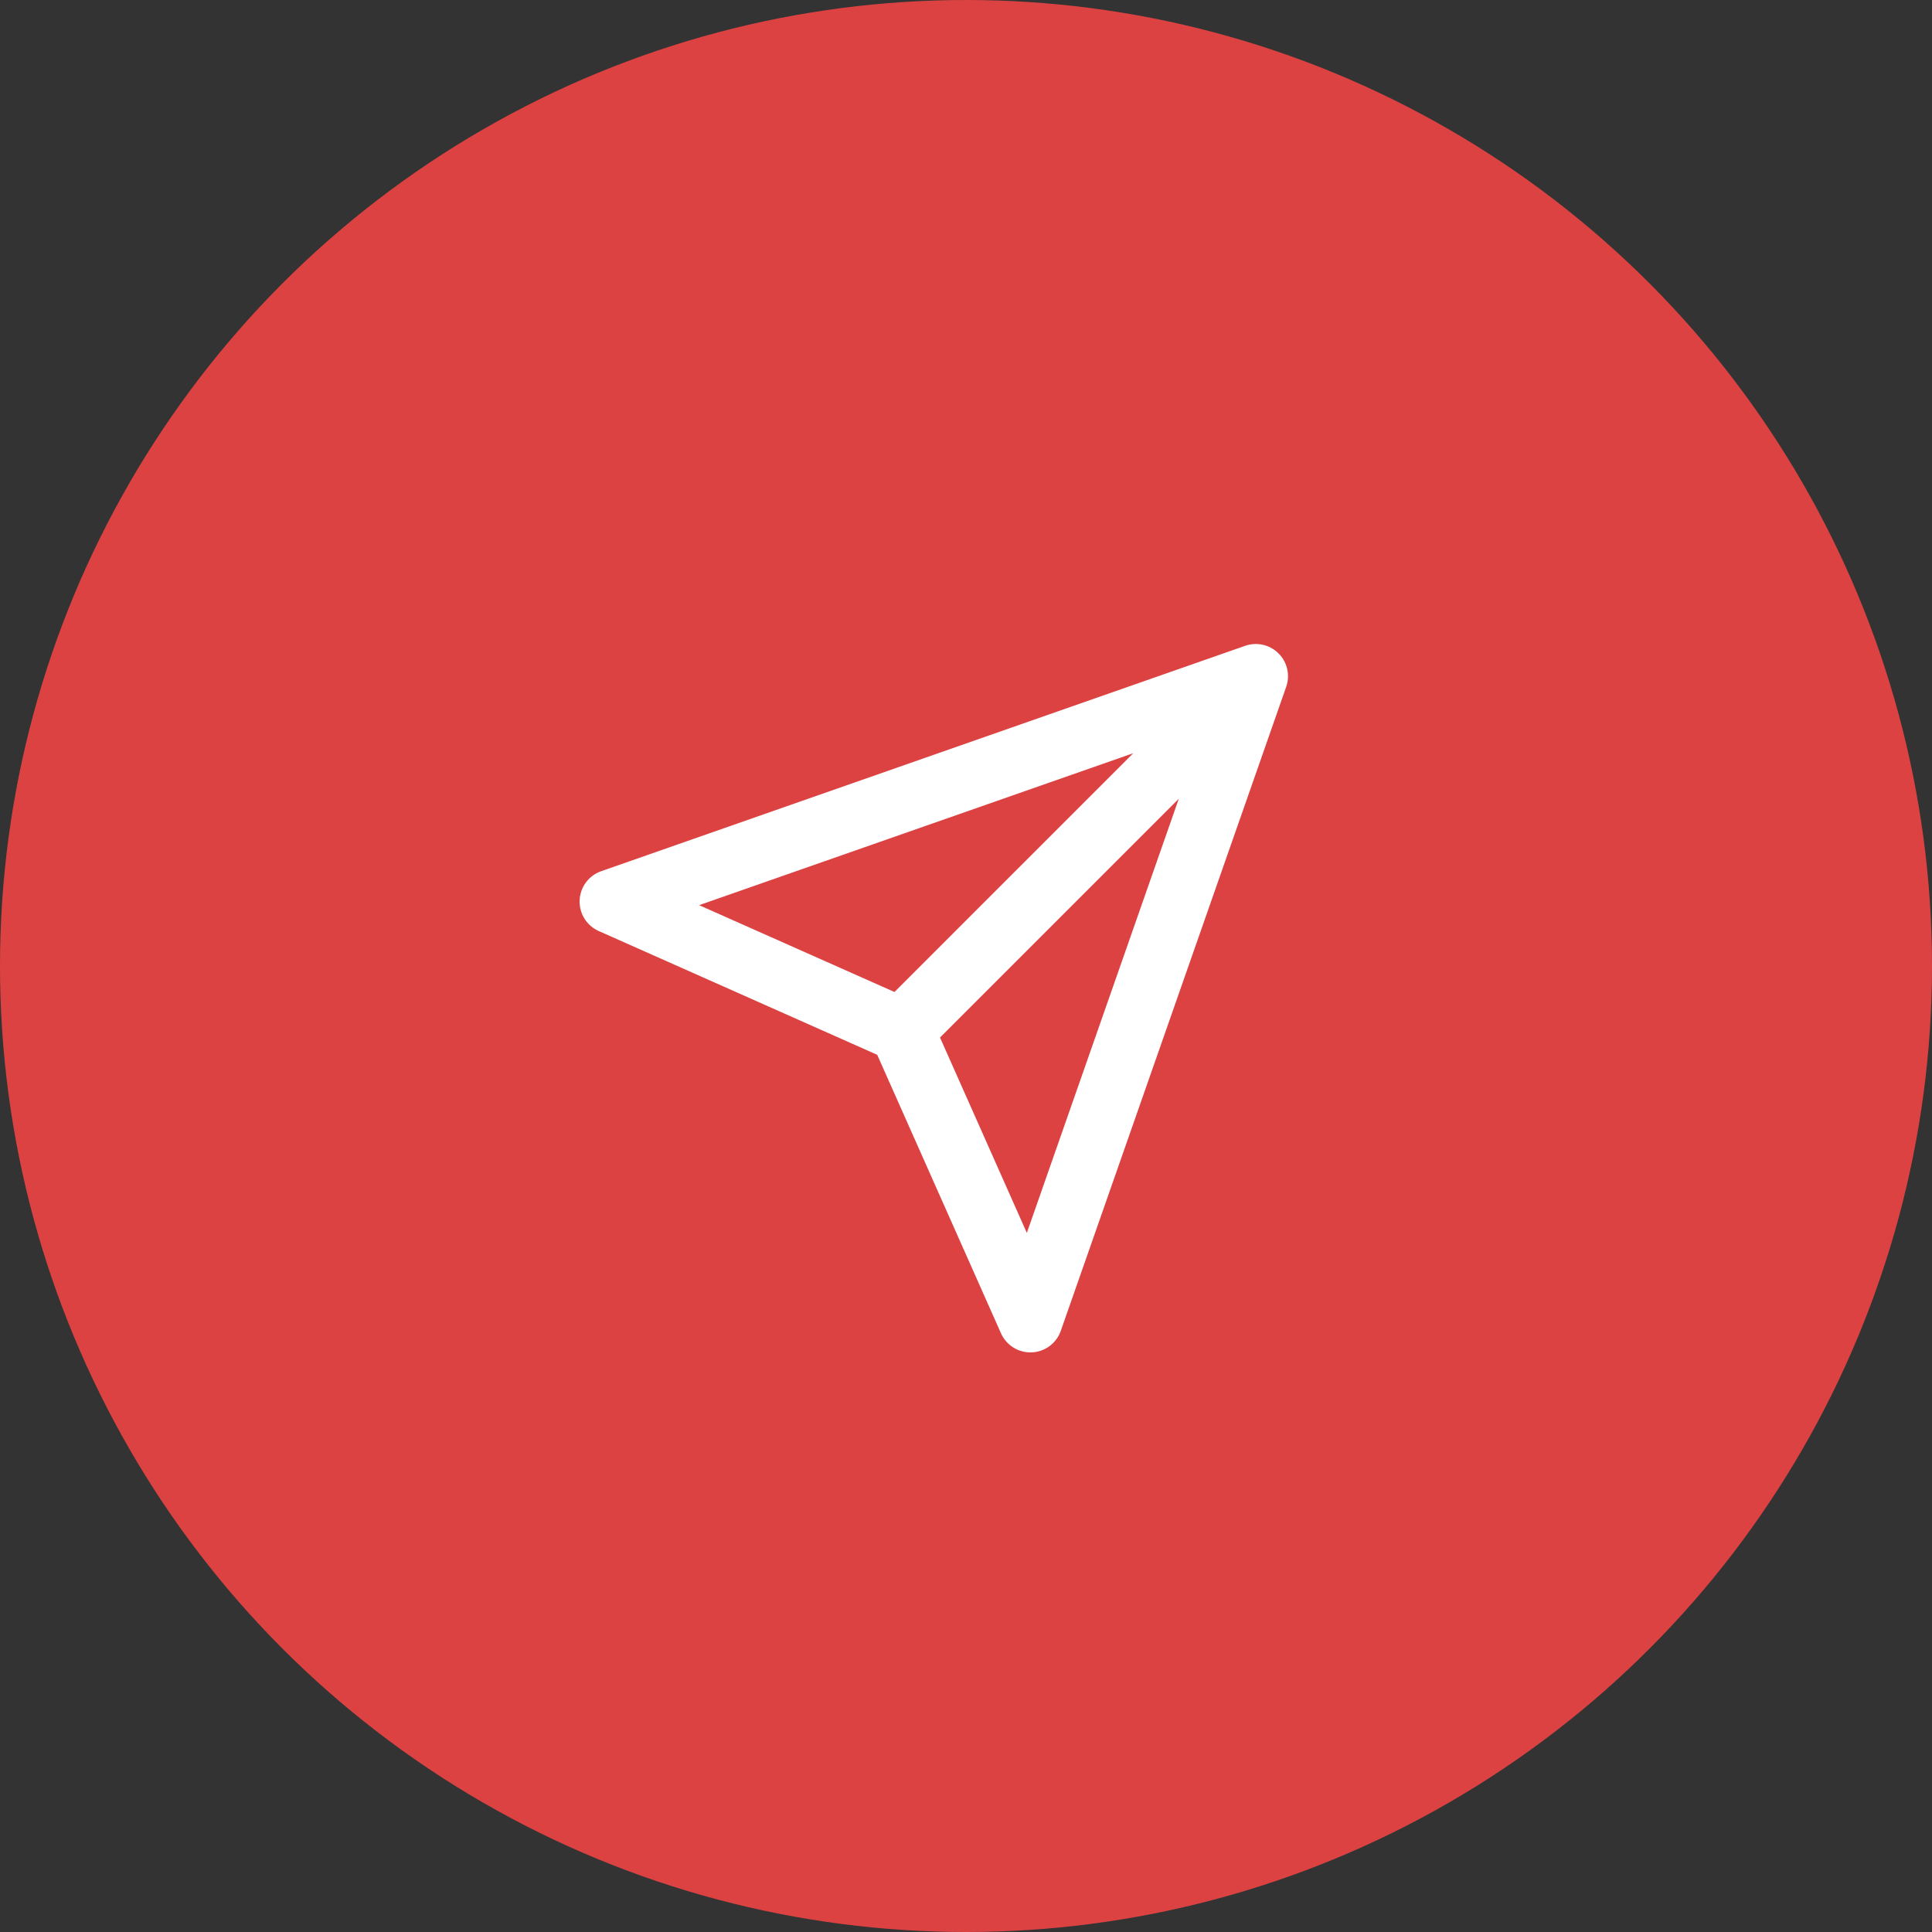 <svg width="60" height="60" fill="none" xmlns="http://www.w3.org/2000/svg"><rect width="100%" height="100%" fill="#333333" stroke="none"/><circle cx="30" cy="30" r="30" fill="#DD4242"/><path d="M39 21L28 32m11-11l-7 20-4-9-9-4 20-7z" stroke="#fff" stroke-width="2" stroke-linecap="round" stroke-linejoin="round"/></svg>